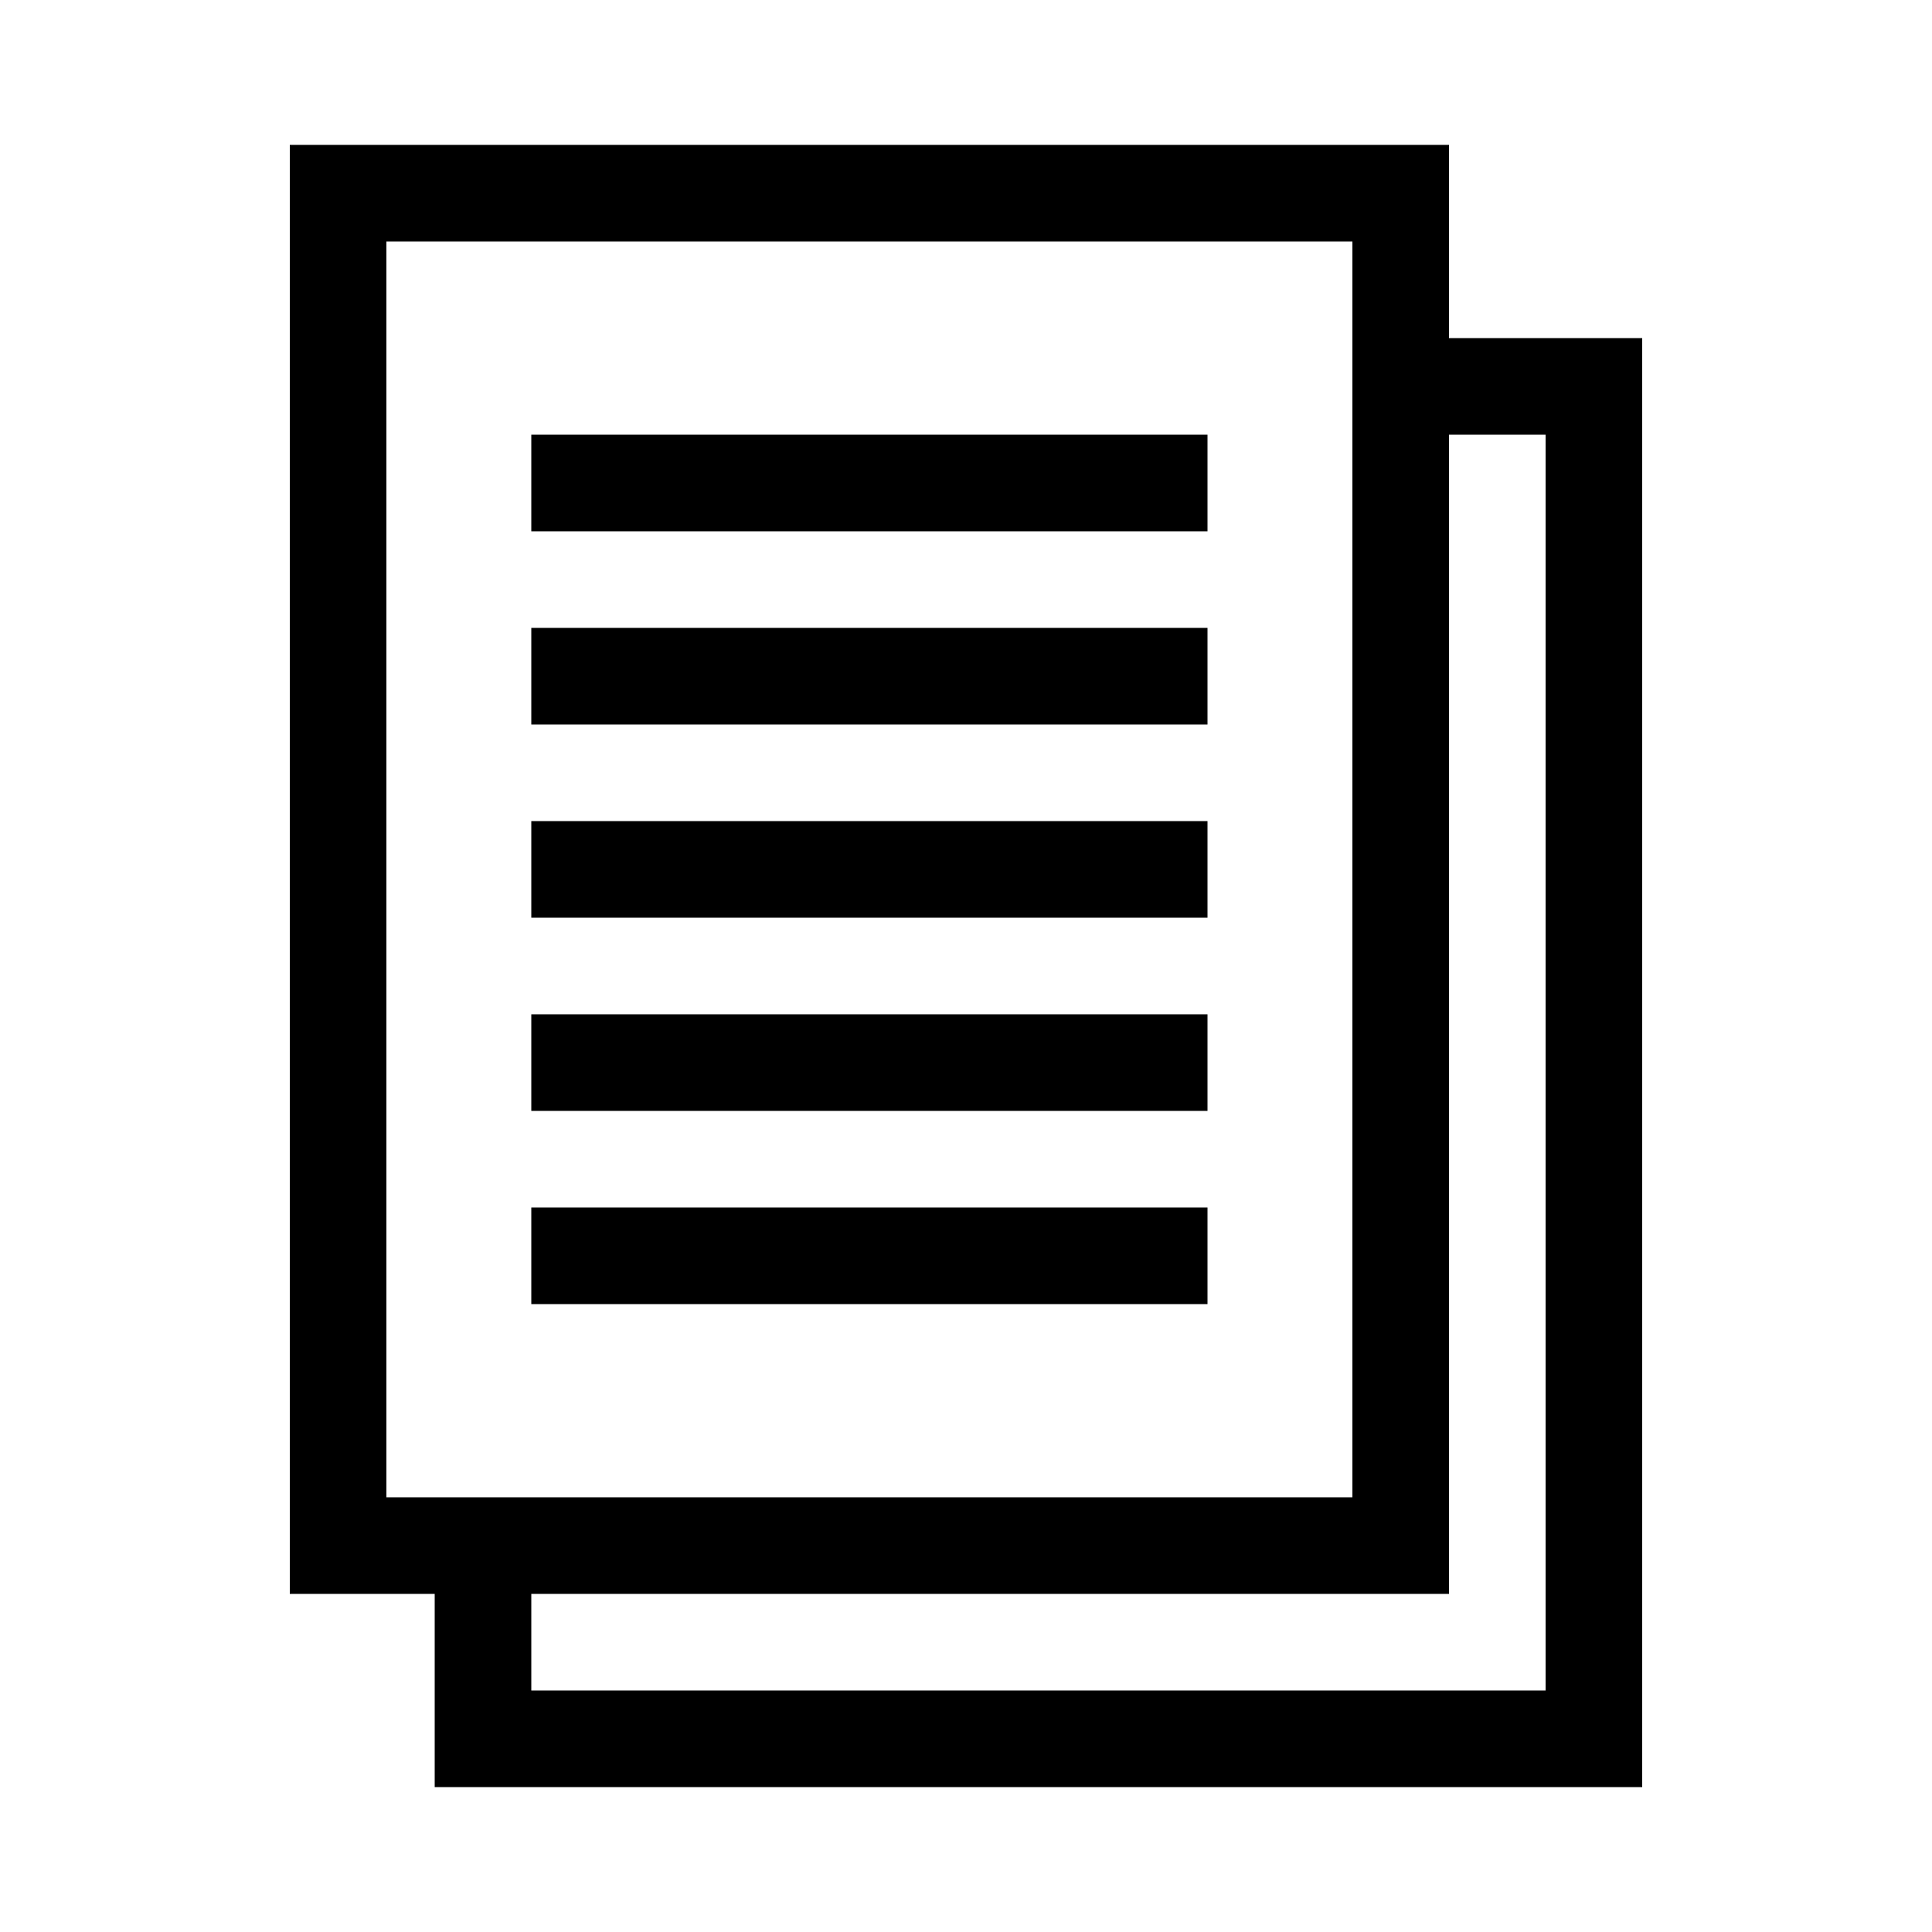 <svg id="Layer_5" data-name="Layer 5" xmlns="http://www.w3.org/2000/svg" viewBox="0 0 80 80"><path d="M60,14V6H12V66h6v8H68V14ZM16,10H56V62H16ZM64,70H22V66H60V18h4Z"/><path d="M50,18H22v4H50Z"/><path d="M50,26H22v4H50Z"/><path d="M50,34H22v4H50Z"/><path d="M50,42H22v4H50Z"/><path d="M50,50H22v4H50Z"/></svg>